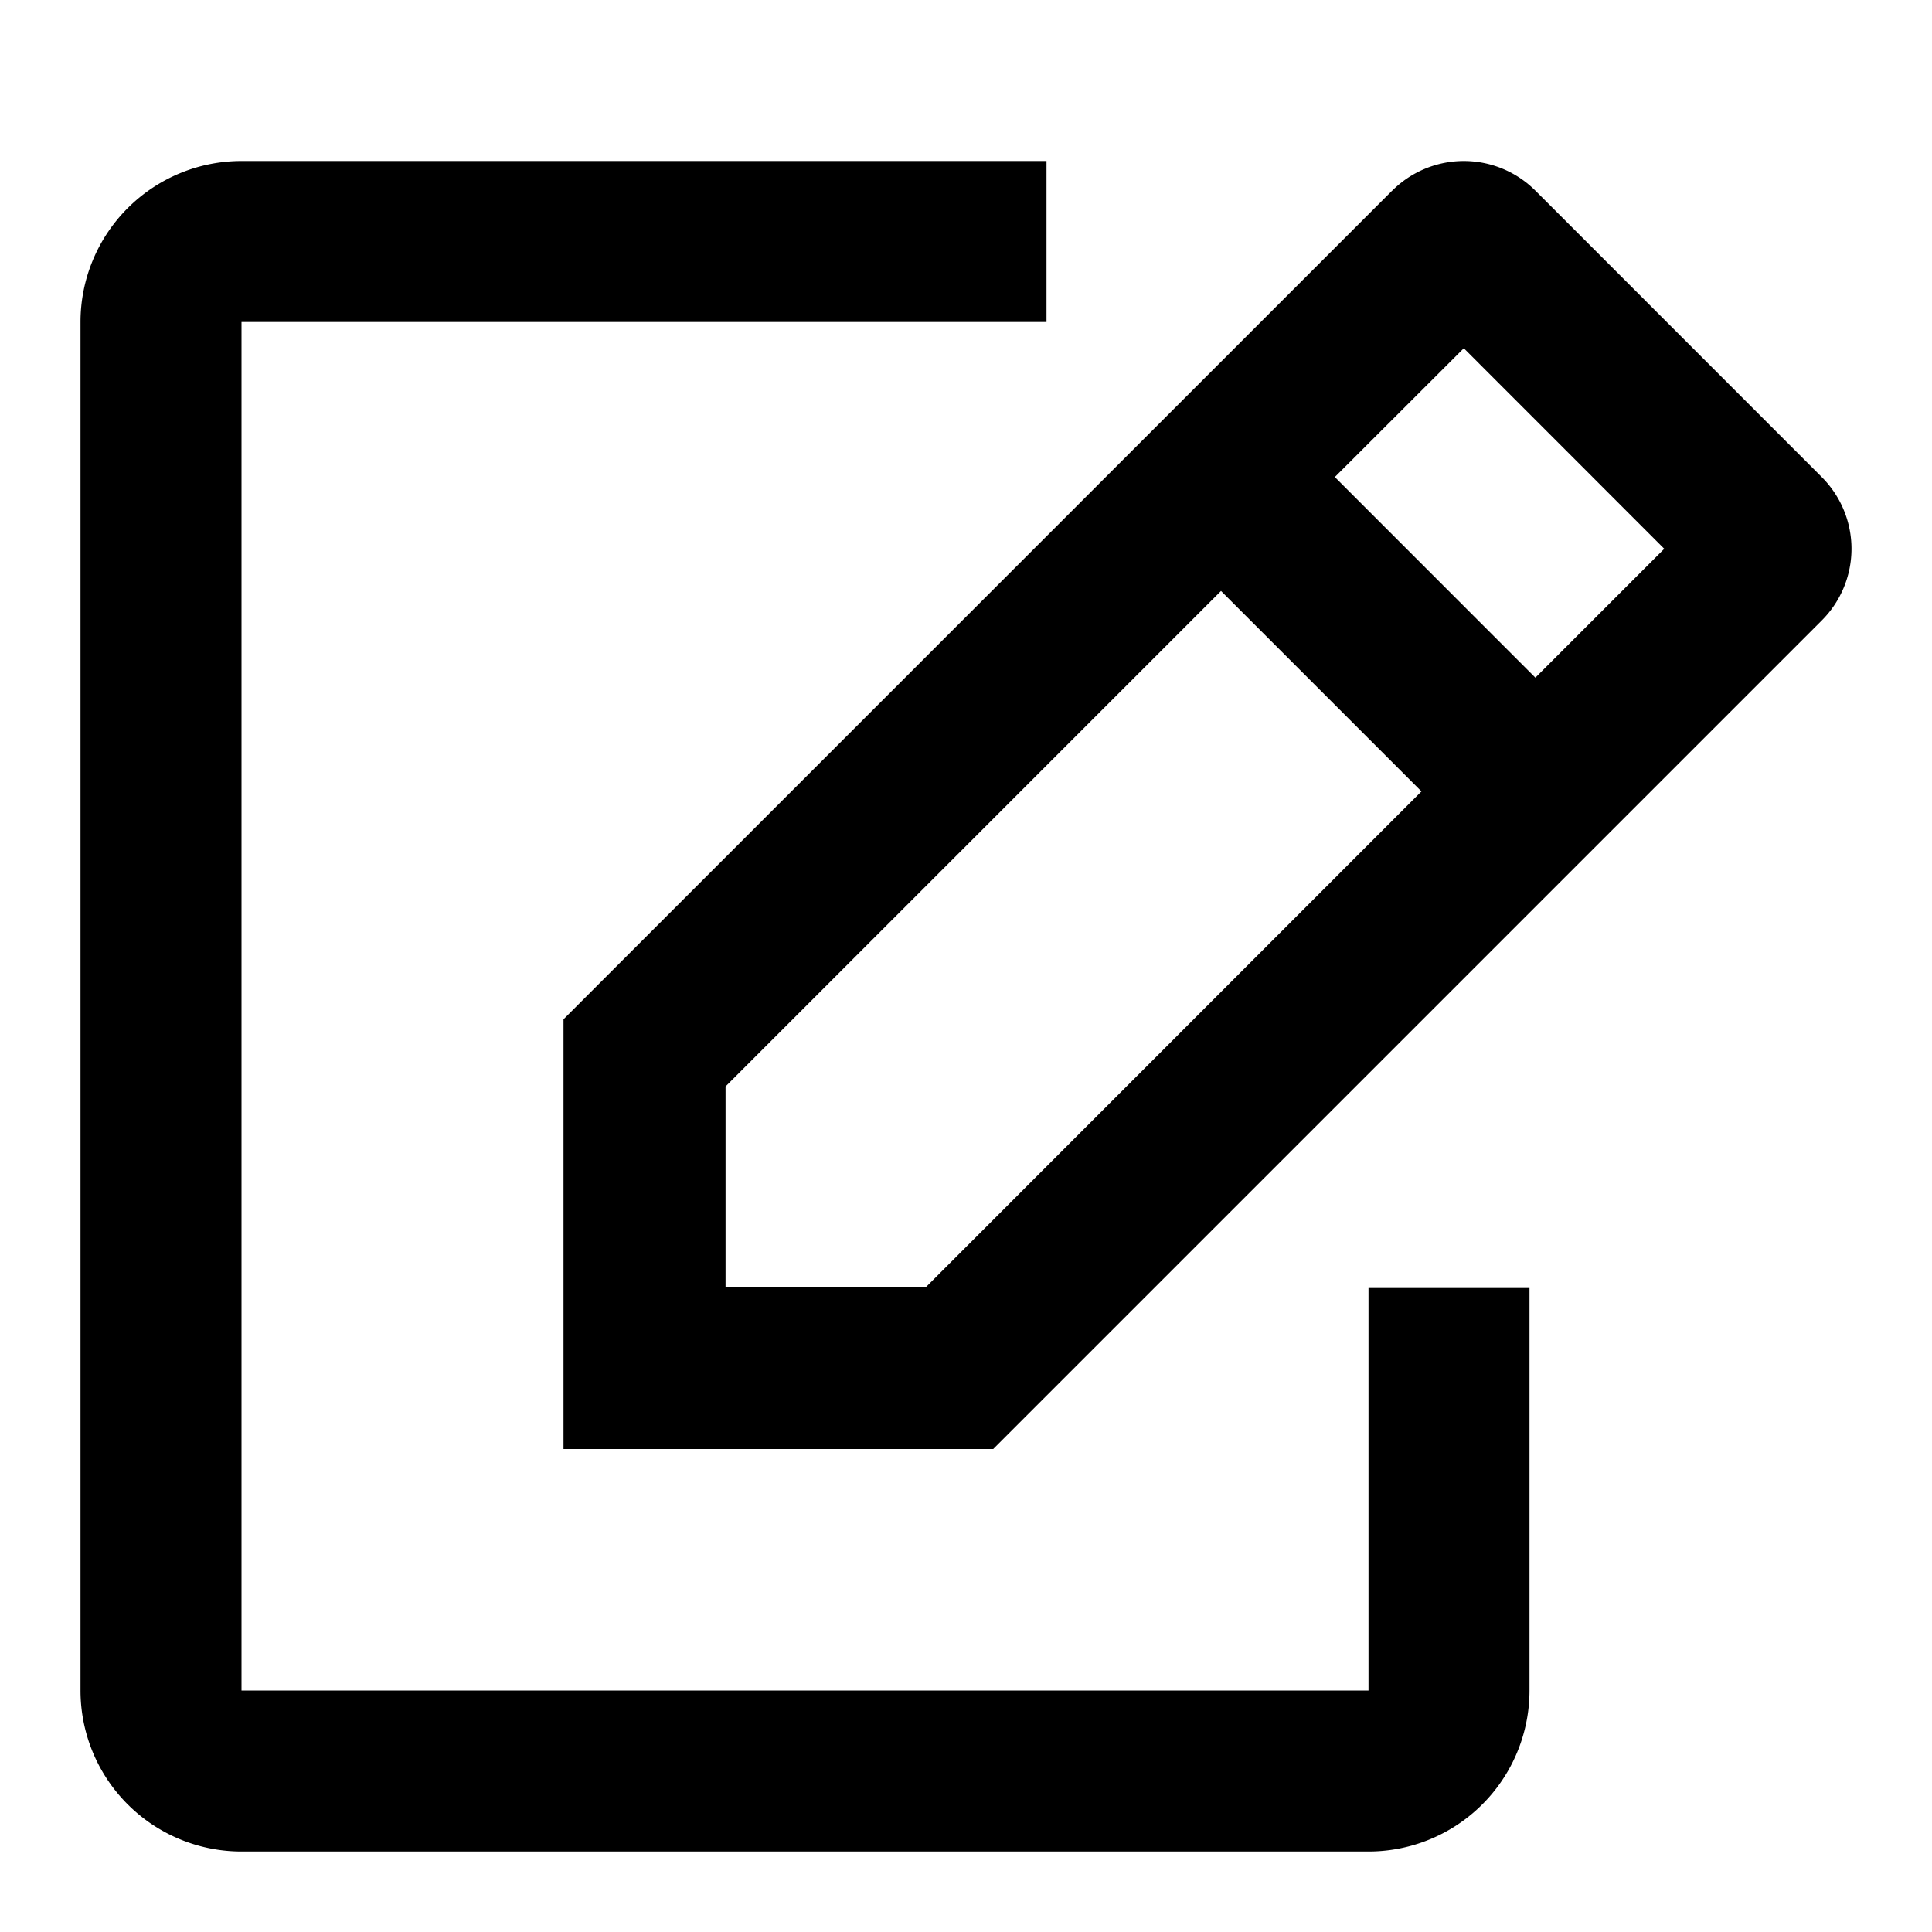 <svg width="24" height="24" viewBox="0 0 24 24" xmlns="http://www.w3.org/2000/svg"><path d="M3 2a2 2 0 0 0-2 2v17a2 2 0 0 0 2 2h14a2 2 0 0 0 2-2v-5h-2v5H3V4h10V2H3Z"/><path fill-rule="evenodd" clip-rule="evenodd" d="M17.294 2.369a1.258 1.258 0 0 1 1.78 0l3.557 3.558a1.258 1.258 0 0 1 0 1.78L12.338 18H7v-5.338L17.294 2.368Zm.89 1.957-1.602 1.6 2.491 2.492 1.601-1.601-2.49-2.491Zm-9.171 9.17 6.155-6.155 2.49 2.49-6.154 6.156H9.013v-2.49Z"/></svg>